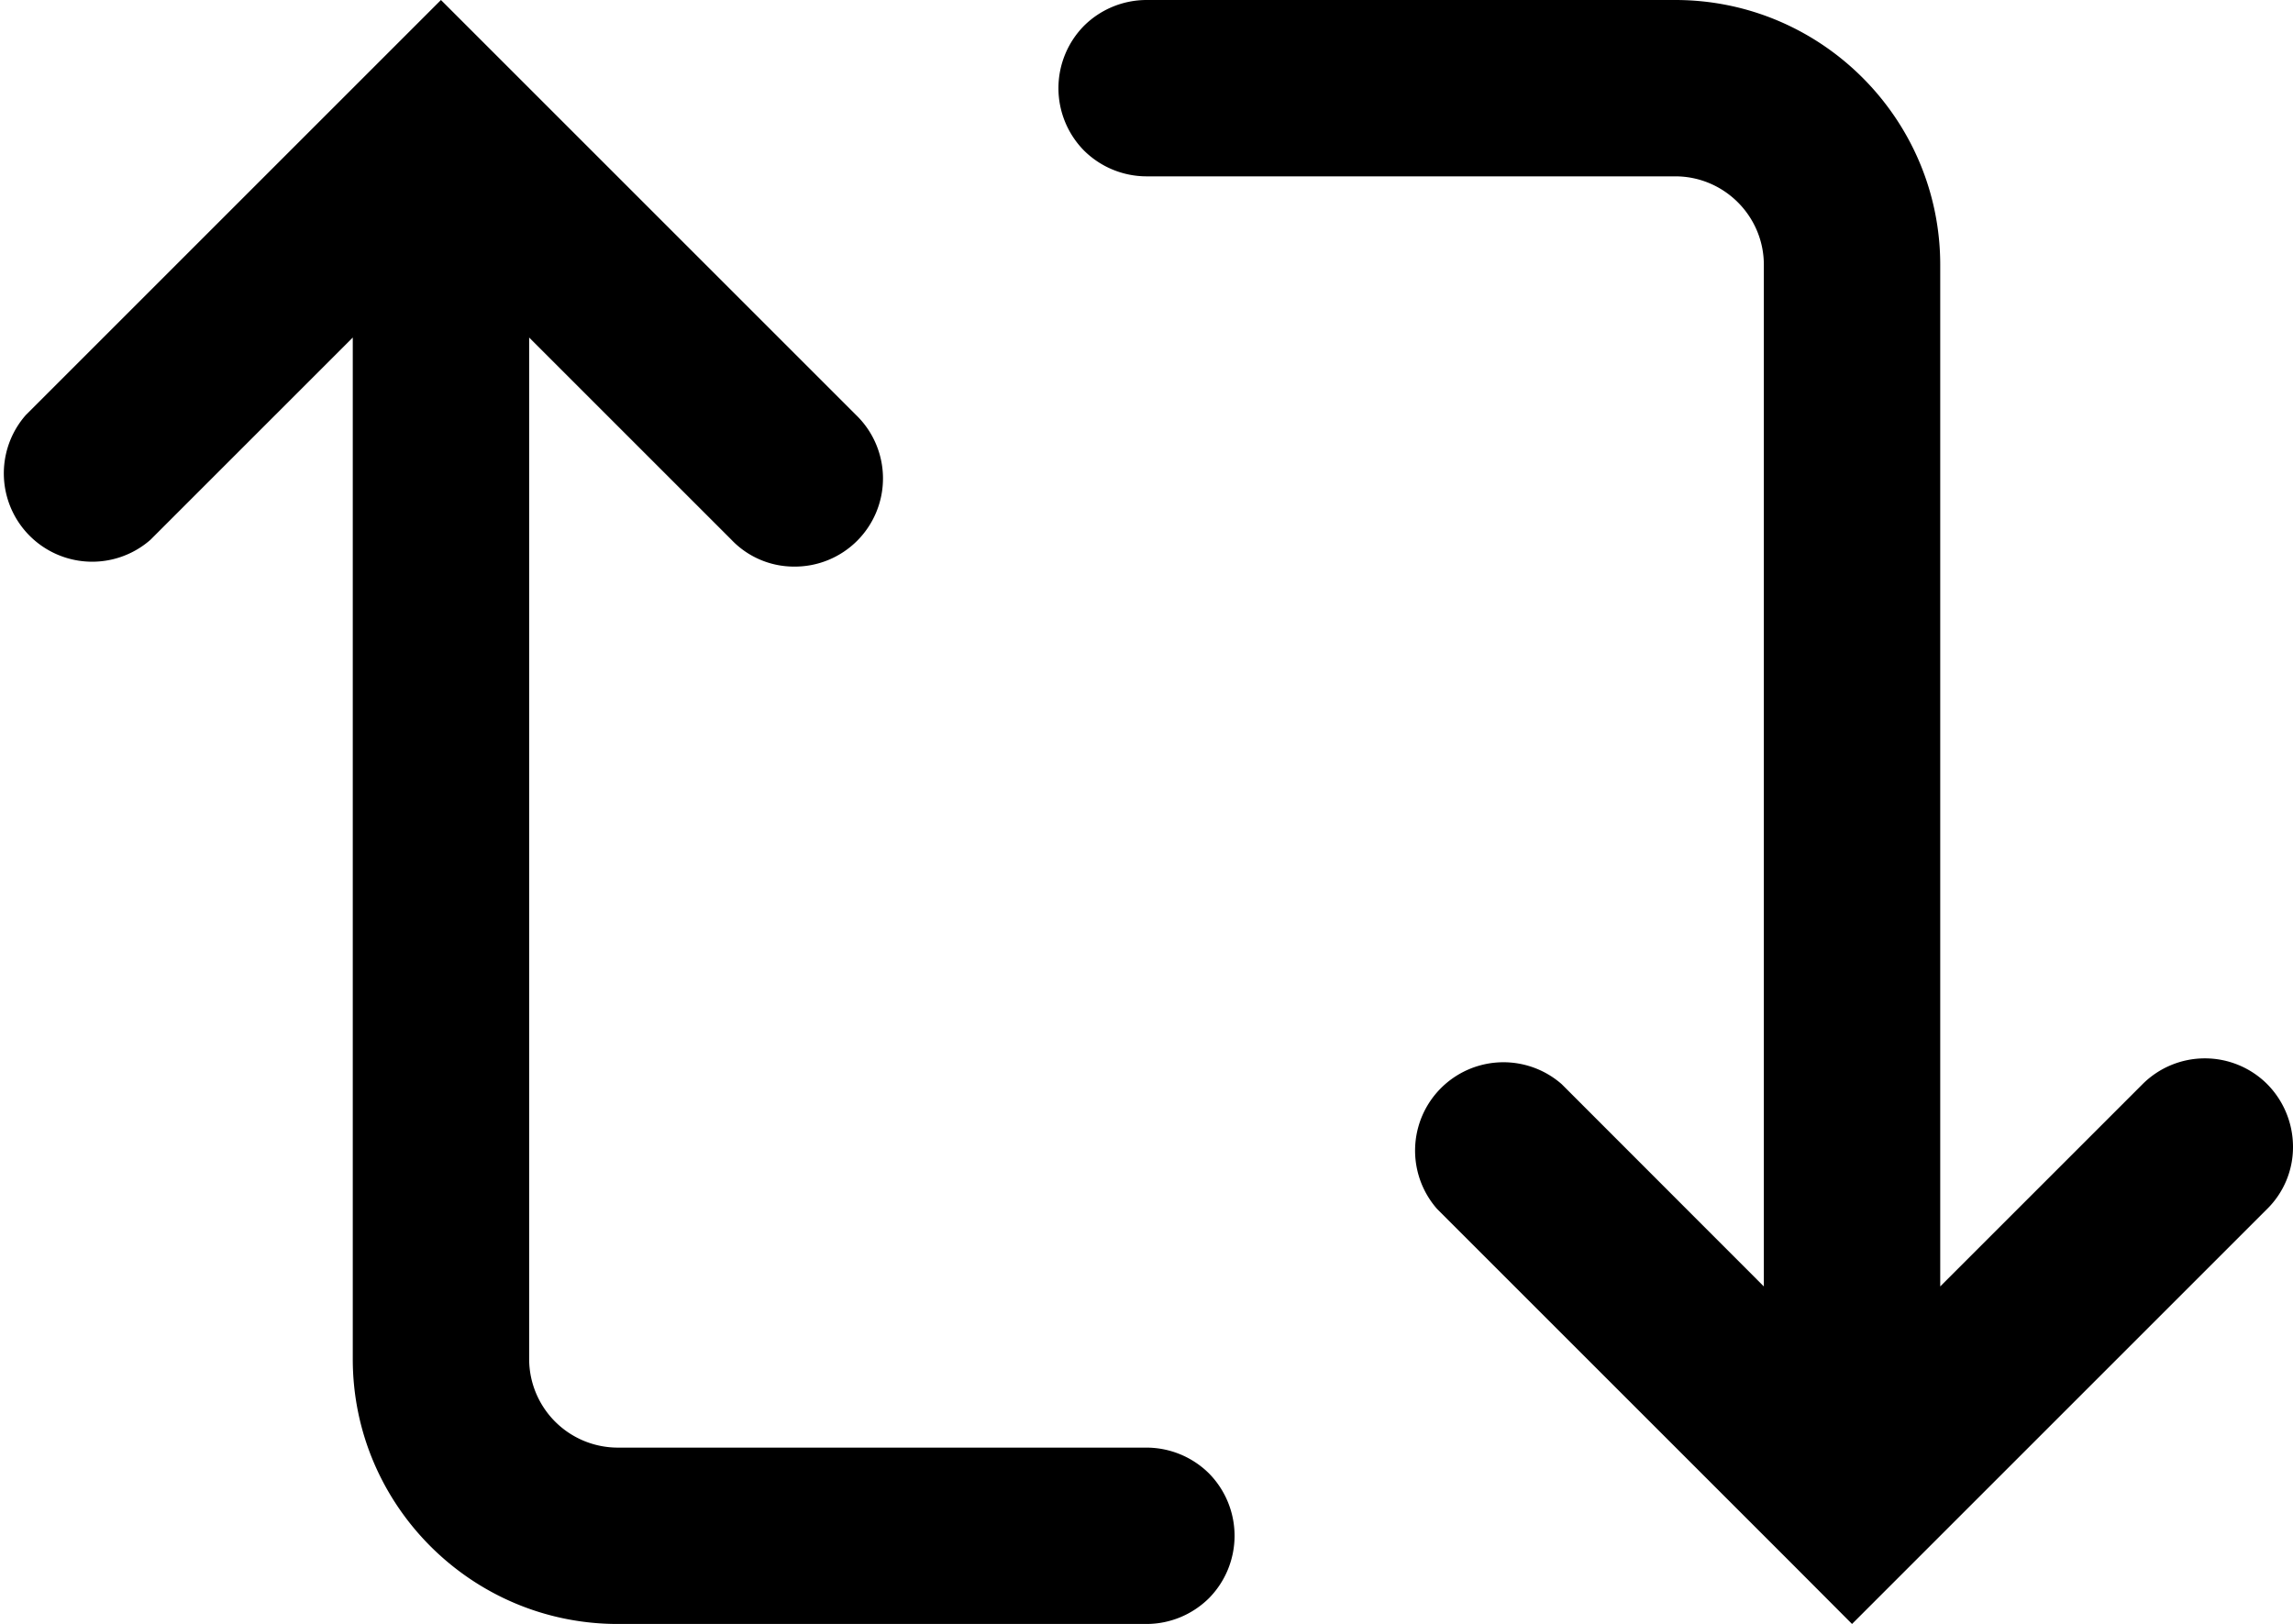 <svg xmlns="http://www.w3.org/2000/svg" xmlns:xlink="http://www.w3.org/1999/xlink" viewBox="0 0 13 9.209" preserveAspectRatio="xMidYMin meet"><defs><path id="a" d="M0 0h13v9.209H0z"/></defs><clipPath id="b"><use overflow="visible" xlink:href="#a"/></clipPath><g clip-path="url(#b)"><path d="M12.854 6.148a.5.5 0 00-.707 0L11 7.295V1.502C11 .674 10.326 0 9.498 0H6.5a.504.504 0 00-.354.146.504.504 0 000 .708A.504.504 0 006.5 1h2.998c.276 0 .502.225.502.502v5.793L8.854 6.148a.501.501 0 00-.707.707l1.999 1.999.001.001.353.354.353-.353.001-.001 1.999-1.999A.492.492 0 0013 6.502a.506.506 0 00-.146-.354zM6.5 8.209H3.502A.503.503 0 013 7.707V1.914L4.146 3.06a.49.49 0 00.355.153.5.5 0 00.353-.859l-2-2-.001-.001L2.5 0l-.353.353-.001.001-2 2a.501.501 0 00.707.707L2 1.914v5.793c0 .828.674 1.502 1.502 1.502H6.5c.133 0 .26-.053.354-.146a.504.504 0 000-.708.504.504 0 00-.354-.146z"/></g></svg>